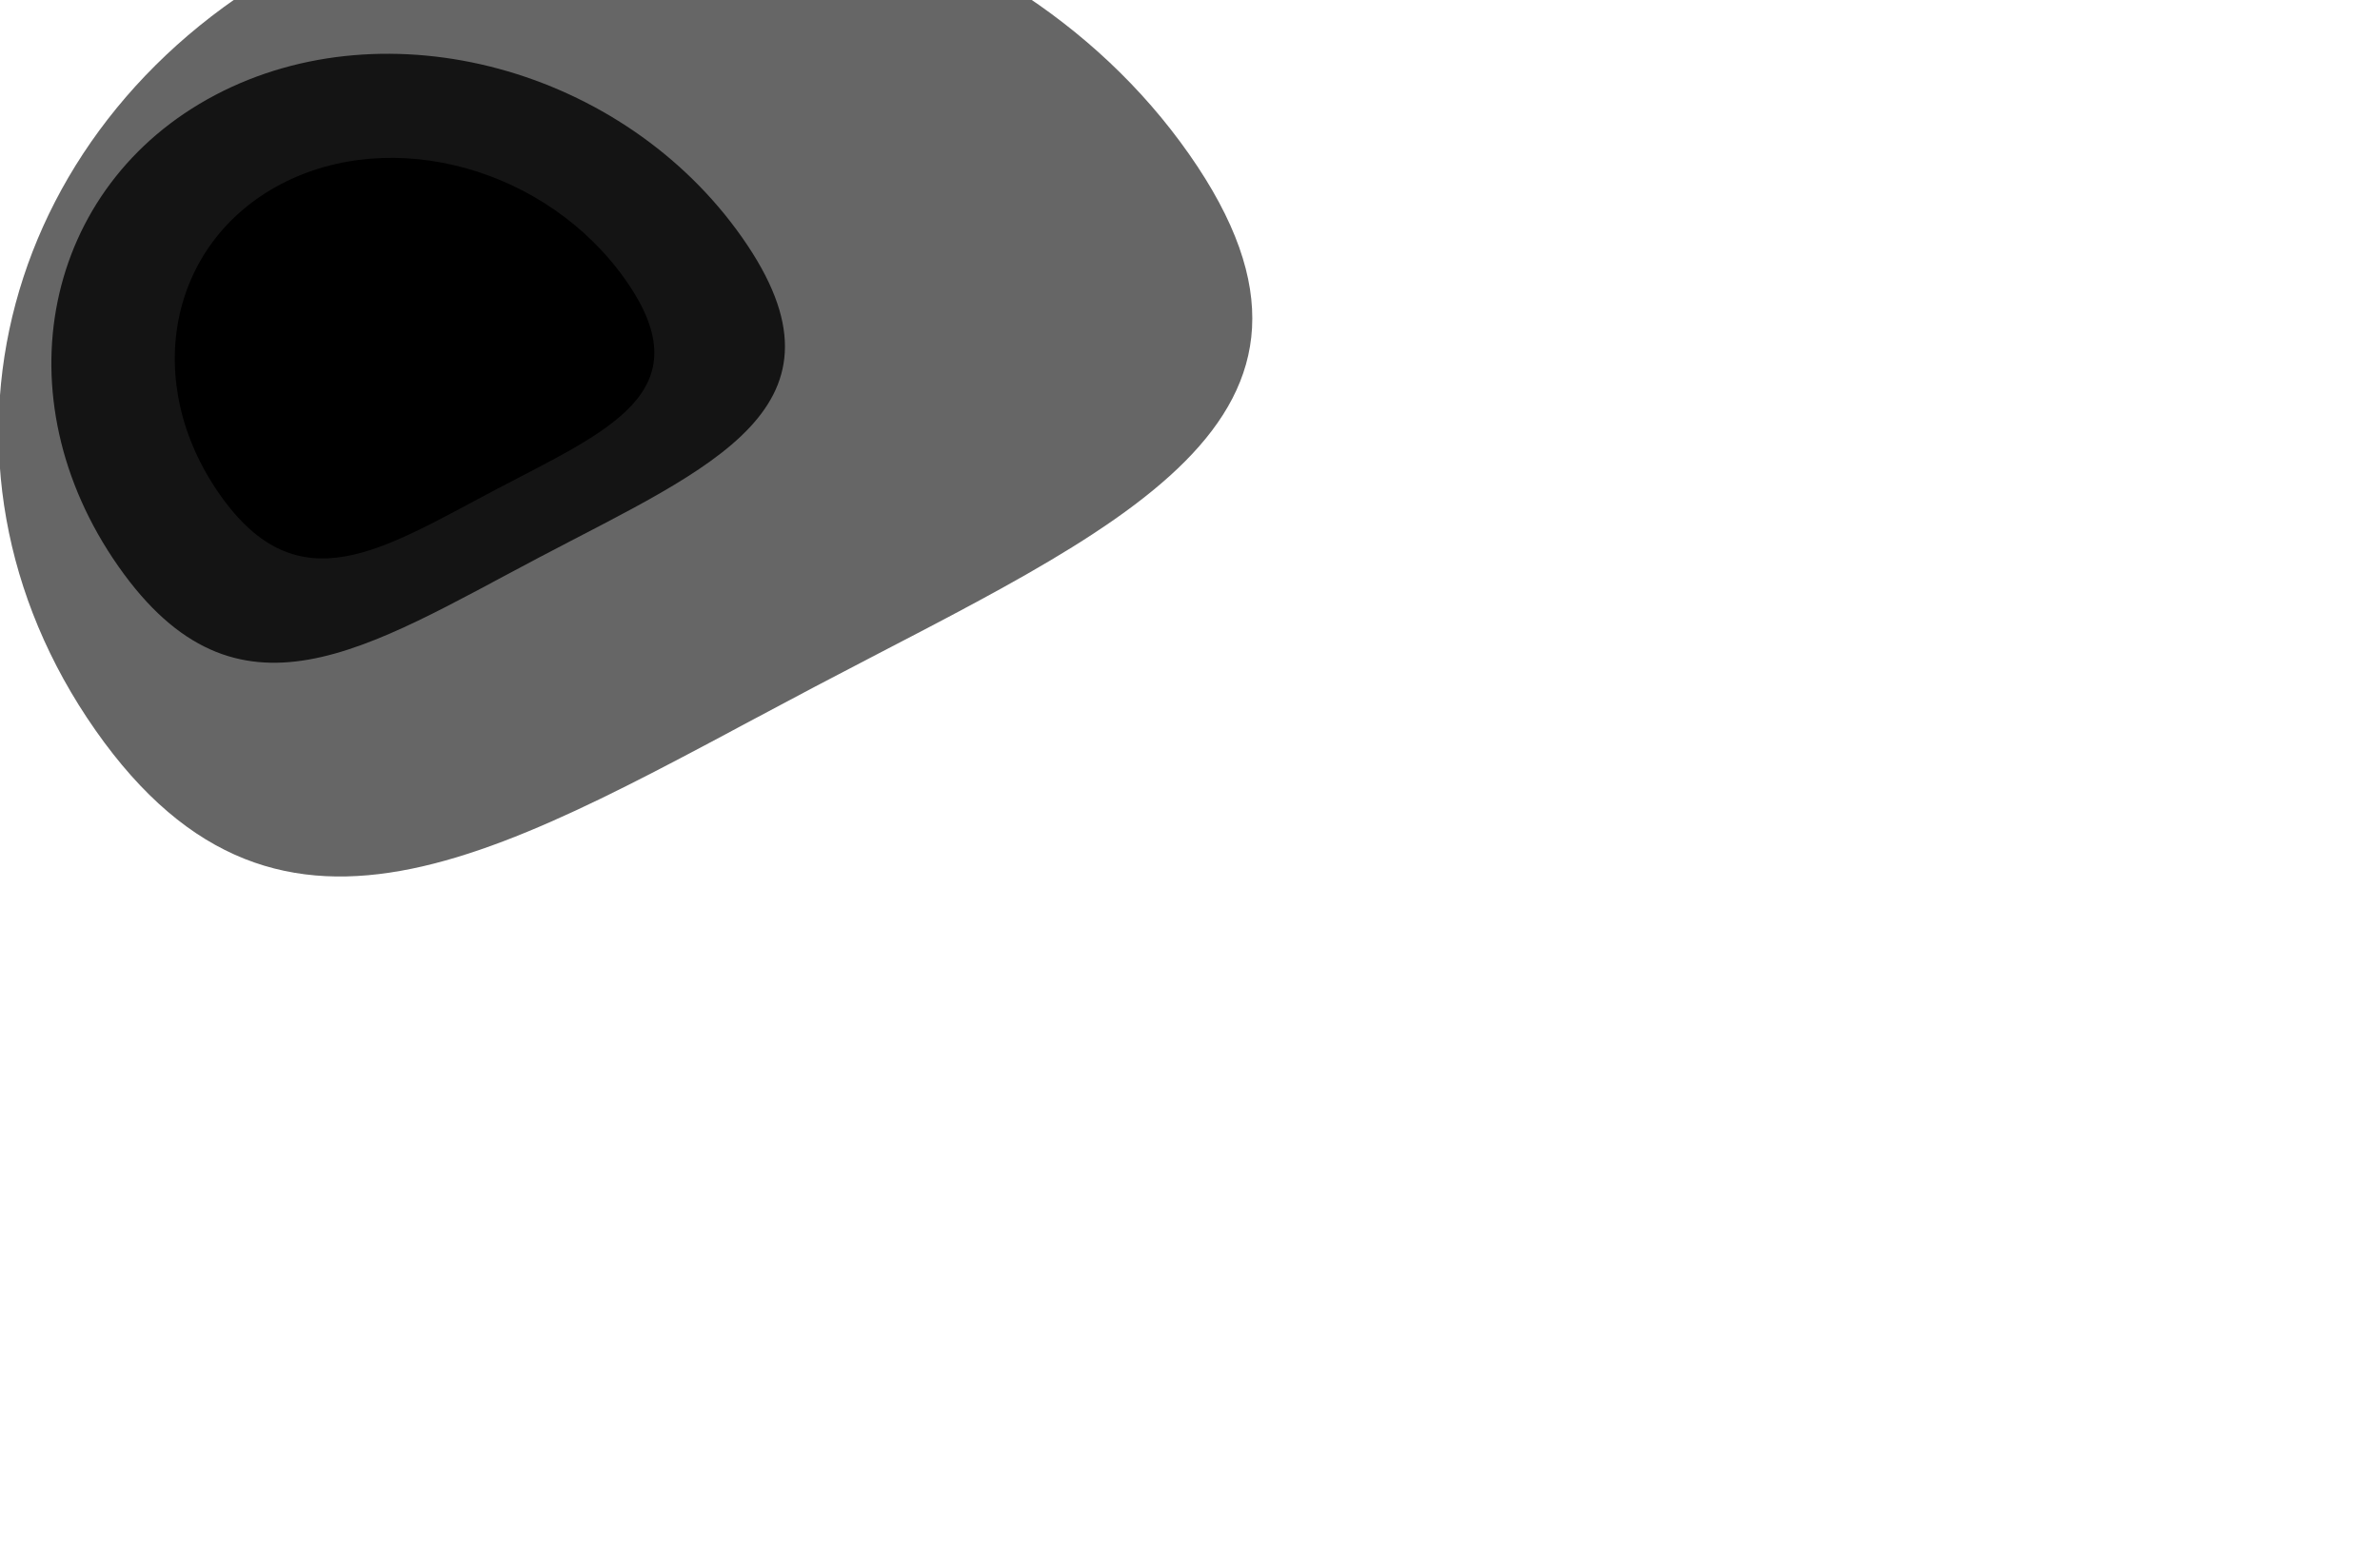 <svg width="369" height="242" viewBox="0 0 369 242" fill="none"
  xmlns="http://www.w3.org/2000/svg">
  <g opacity="0.6" filter="url(#filter0_f_4270_375859)">
    <path
      d="M126.202 106.562C79.382 131.232 43.877 154.727 14.809 113.245C-14.259 71.762 0.132 18.135 46.952 -6.536C93.772 -31.206 155.291 -17.577 184.359 23.906C213.427 65.388 173.022 81.892 126.202 106.562Z"
      fill="currentColor" />
  </g>
  <g opacity="0.8" filter="url(#filter1_f_4270_375859)">
    <path
      d="M83.602 86.437C56.891 100.511 36.791 114.137 18.363 87.839C-0.064 61.542 6.651 28.814 33.362 14.74C60.073 0.666 96.665 10.574 115.092 36.871C133.519 63.169 110.313 72.362 83.602 86.437Z"
      fill="currentColor" />
  </g>
  <g filter="url(#filter2_f_4270_375859)">
    <path
      d="M76.71 76.001C59.319 85.164 46.248 94.058 34.063 76.668C21.878 59.279 26.097 37.754 43.488 28.59C60.879 19.427 84.855 26.095 97.04 43.485C109.225 60.874 94.101 66.837 76.71 76.001Z"
      fill="currentColor" />
  </g>
  <defs>
    <filter id="filter0_f_4270_375859" x="-174.211" y="-192.828" width="542.375"
      height="502.748" filterUnits="userSpaceOnUse"
      color-interpolation-filters="sRGB">
      <feFlood flood-opacity="0" result="BackgroundImageFix" />
      <feBlend mode="normal" in="SourceGraphic" in2="BackgroundImageFix"
        result="shape" />
      <feGaussianBlur stdDeviation="87"
        result="effect1_foregroundBlur_4270_375859" />
    </filter>
    <filter id="filter1_f_4270_375859" x="-116.031" y="-115.661" width="361.734"
      height="342.435" filterUnits="userSpaceOnUse"
      color-interpolation-filters="sRGB">
      <feFlood flood-opacity="0" result="BackgroundImageFix" />
      <feBlend mode="normal" in="SourceGraphic" in2="BackgroundImageFix"
        result="shape" />
      <feGaussianBlur stdDeviation="62"
        result="effect1_foregroundBlur_4270_375859" />
    </filter>
    <filter id="filter2_f_4270_375859" x="-27.898" y="-30.521" width="184.352"
      height="172.119" filterUnits="userSpaceOnUse"
      color-interpolation-filters="sRGB">
      <feFlood flood-opacity="0" result="BackgroundImageFix" />
      <feBlend mode="normal" in="SourceGraphic" in2="BackgroundImageFix"
        result="shape" />
      <feGaussianBlur stdDeviation="27.5"
        result="effect1_foregroundBlur_4270_375859" />
    </filter>
  </defs>
</svg>
